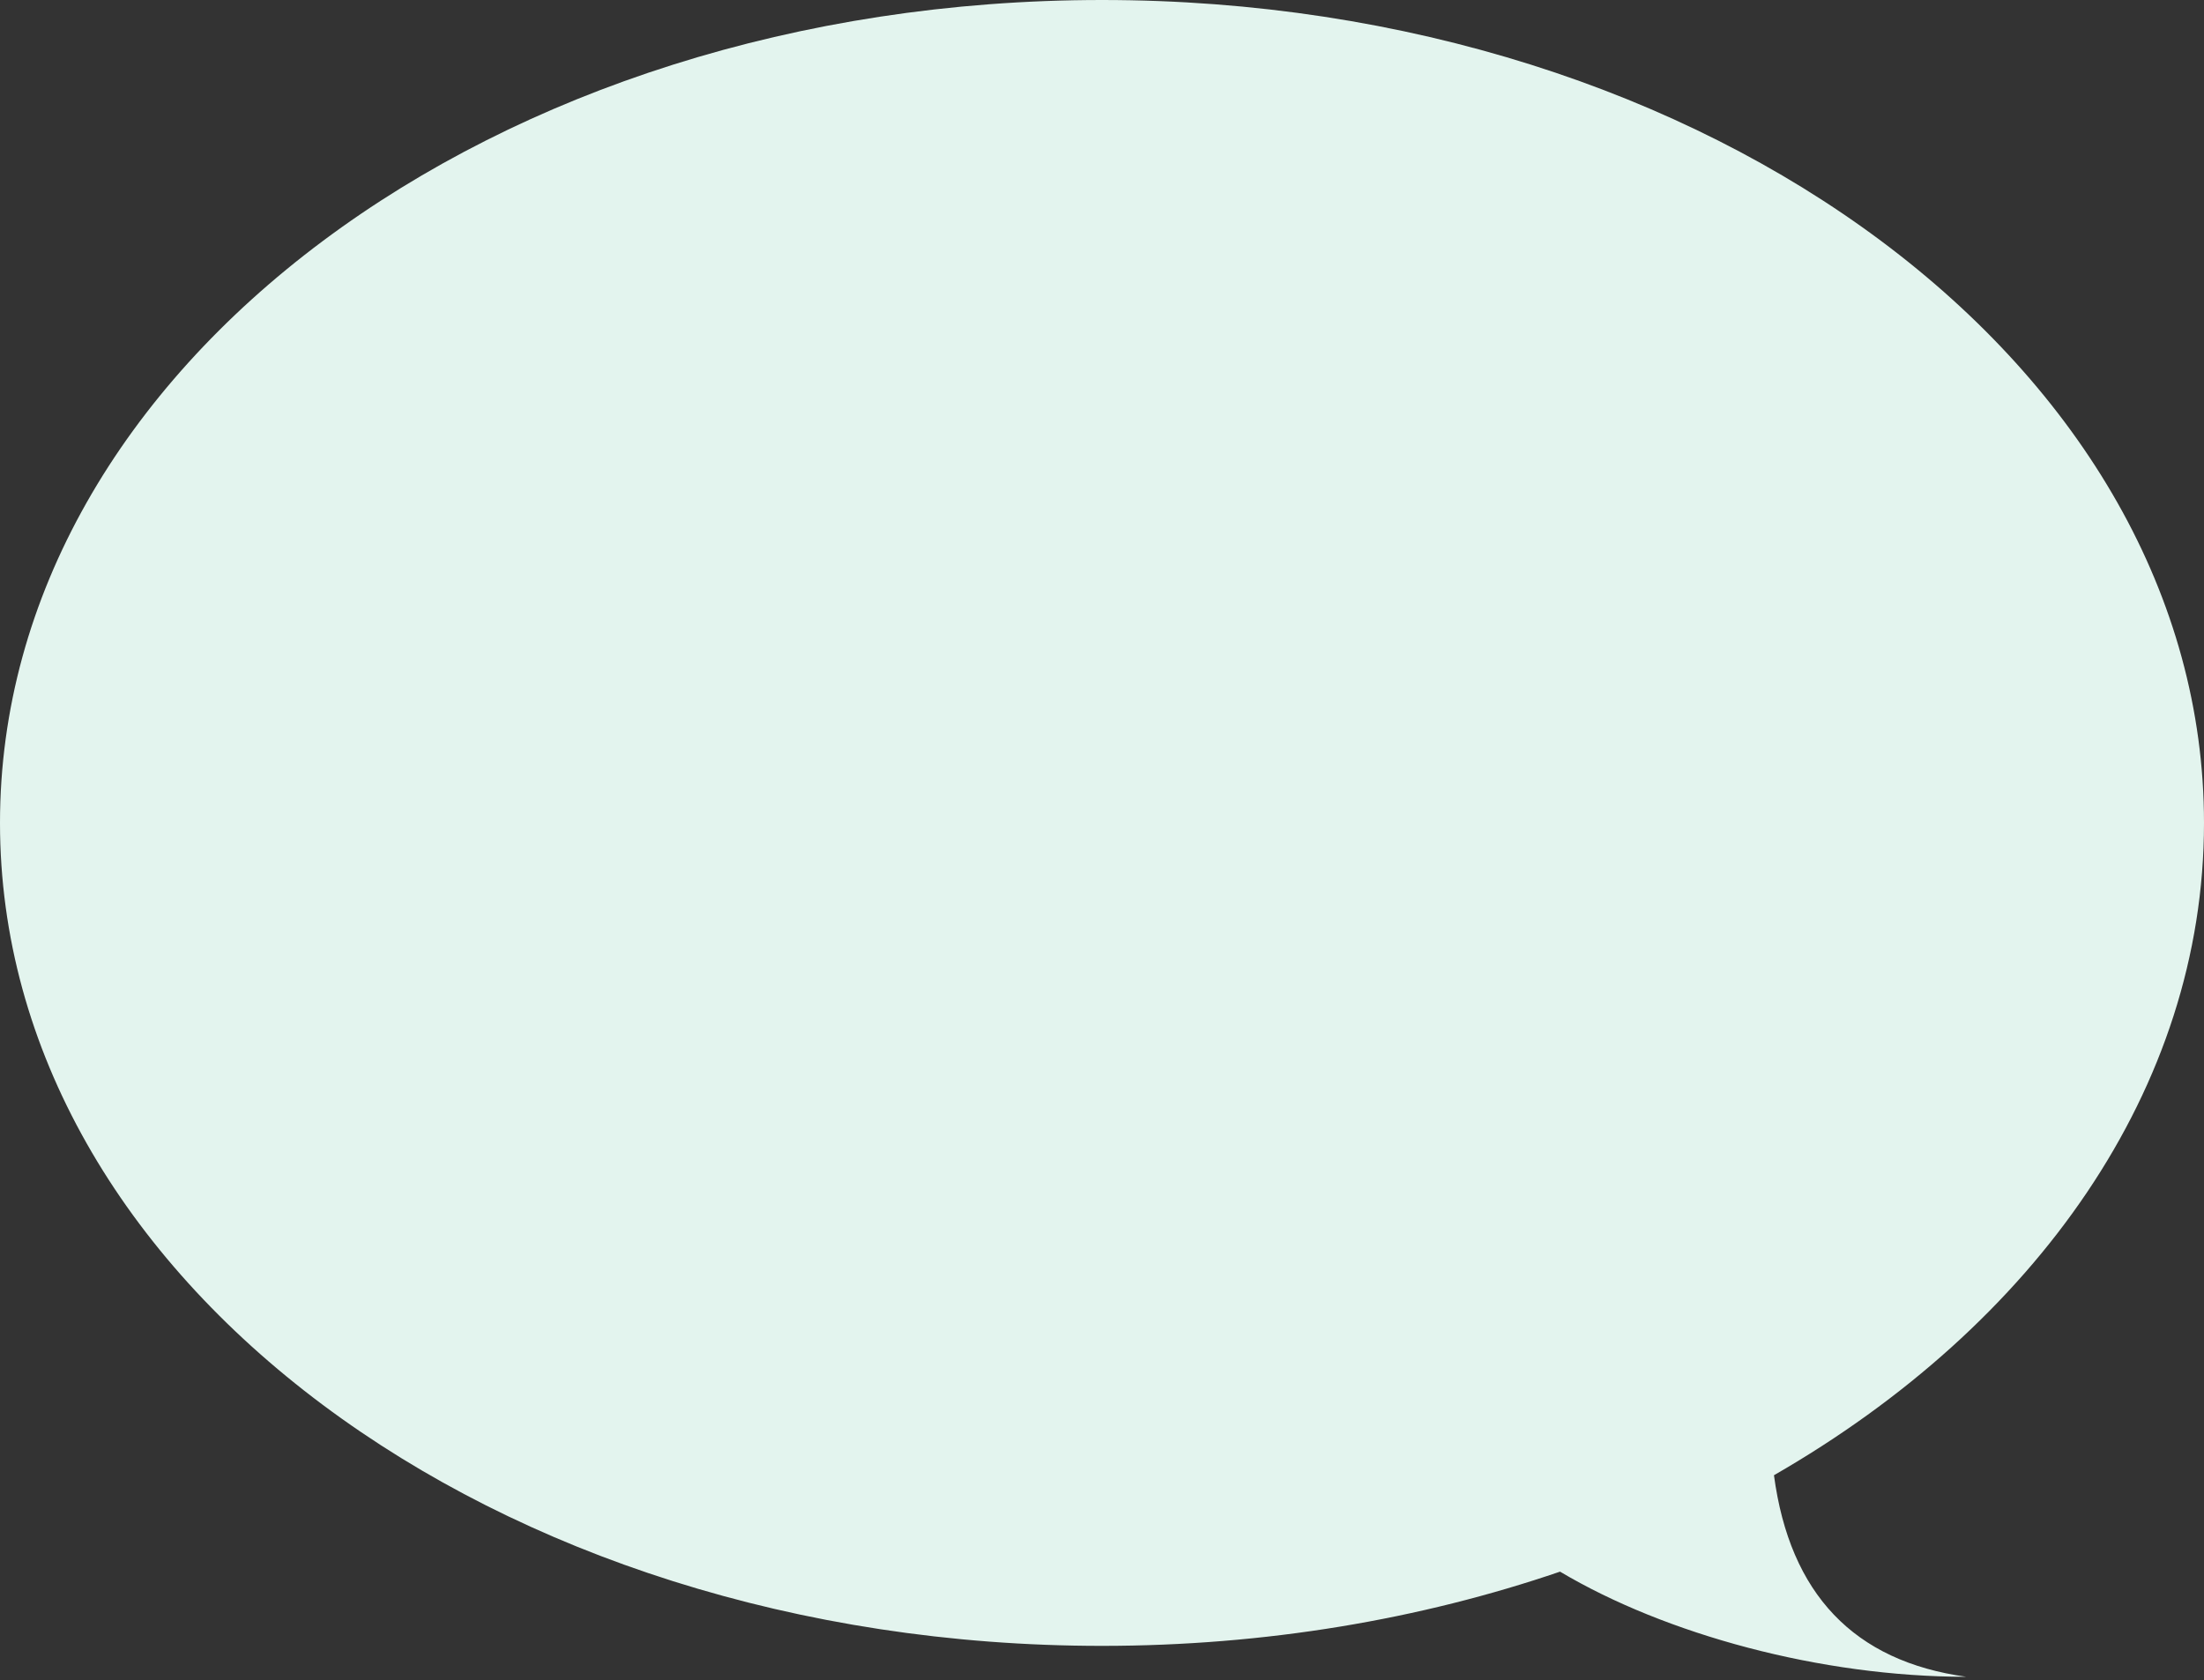 <?xml version="1.0" encoding="UTF-8"?>
<svg width="181px" height="138px" viewBox="0 0 181 138" version="1.1" xmlns="http://www.w3.org/2000/svg" xmlns:xlink="http://www.w3.org/1999/xlink">
    <rect x="0" y="0" width="181" height="138" fill="#333333" stroke="none"/>
    <!-- Generator: Sketch 48.2 (47327) - http://www.bohemiancoding.com/sketch -->
    <title>bubble-1</title>
    <desc>Created with Sketch.</desc>
    <defs></defs>
    <g id="Landing-02" stroke="none" stroke-width="1" fill="none" fill-rule="evenodd" transform="translate(-422, -910)">
        <g id="Group-38" transform="translate(422, 910)" fill="#E3F4EE">
            <g id="Group-37">
                <path d="M52.884,129.094 C44.228,134.245 31.481,137.731 19.518,137.731 C28.744,136.458 34.01,130.939 35.316,121.175 C13.838,108.816 0,89.413 0,67.596 C0,30.264 40.518,0 90.5,0 C140.482,0 181,30.264 181,67.596 C181,104.928 140.482,135.191 90.5,135.191 C77.078,135.191 64.339,133.009 52.884,129.094 Z" id="bubble-1" transform="translate(90.5, 68.866) scale(-1, 1) translate(-90.5, -68.866) "></path>
            </g>
        </g>
    </g>
</svg>